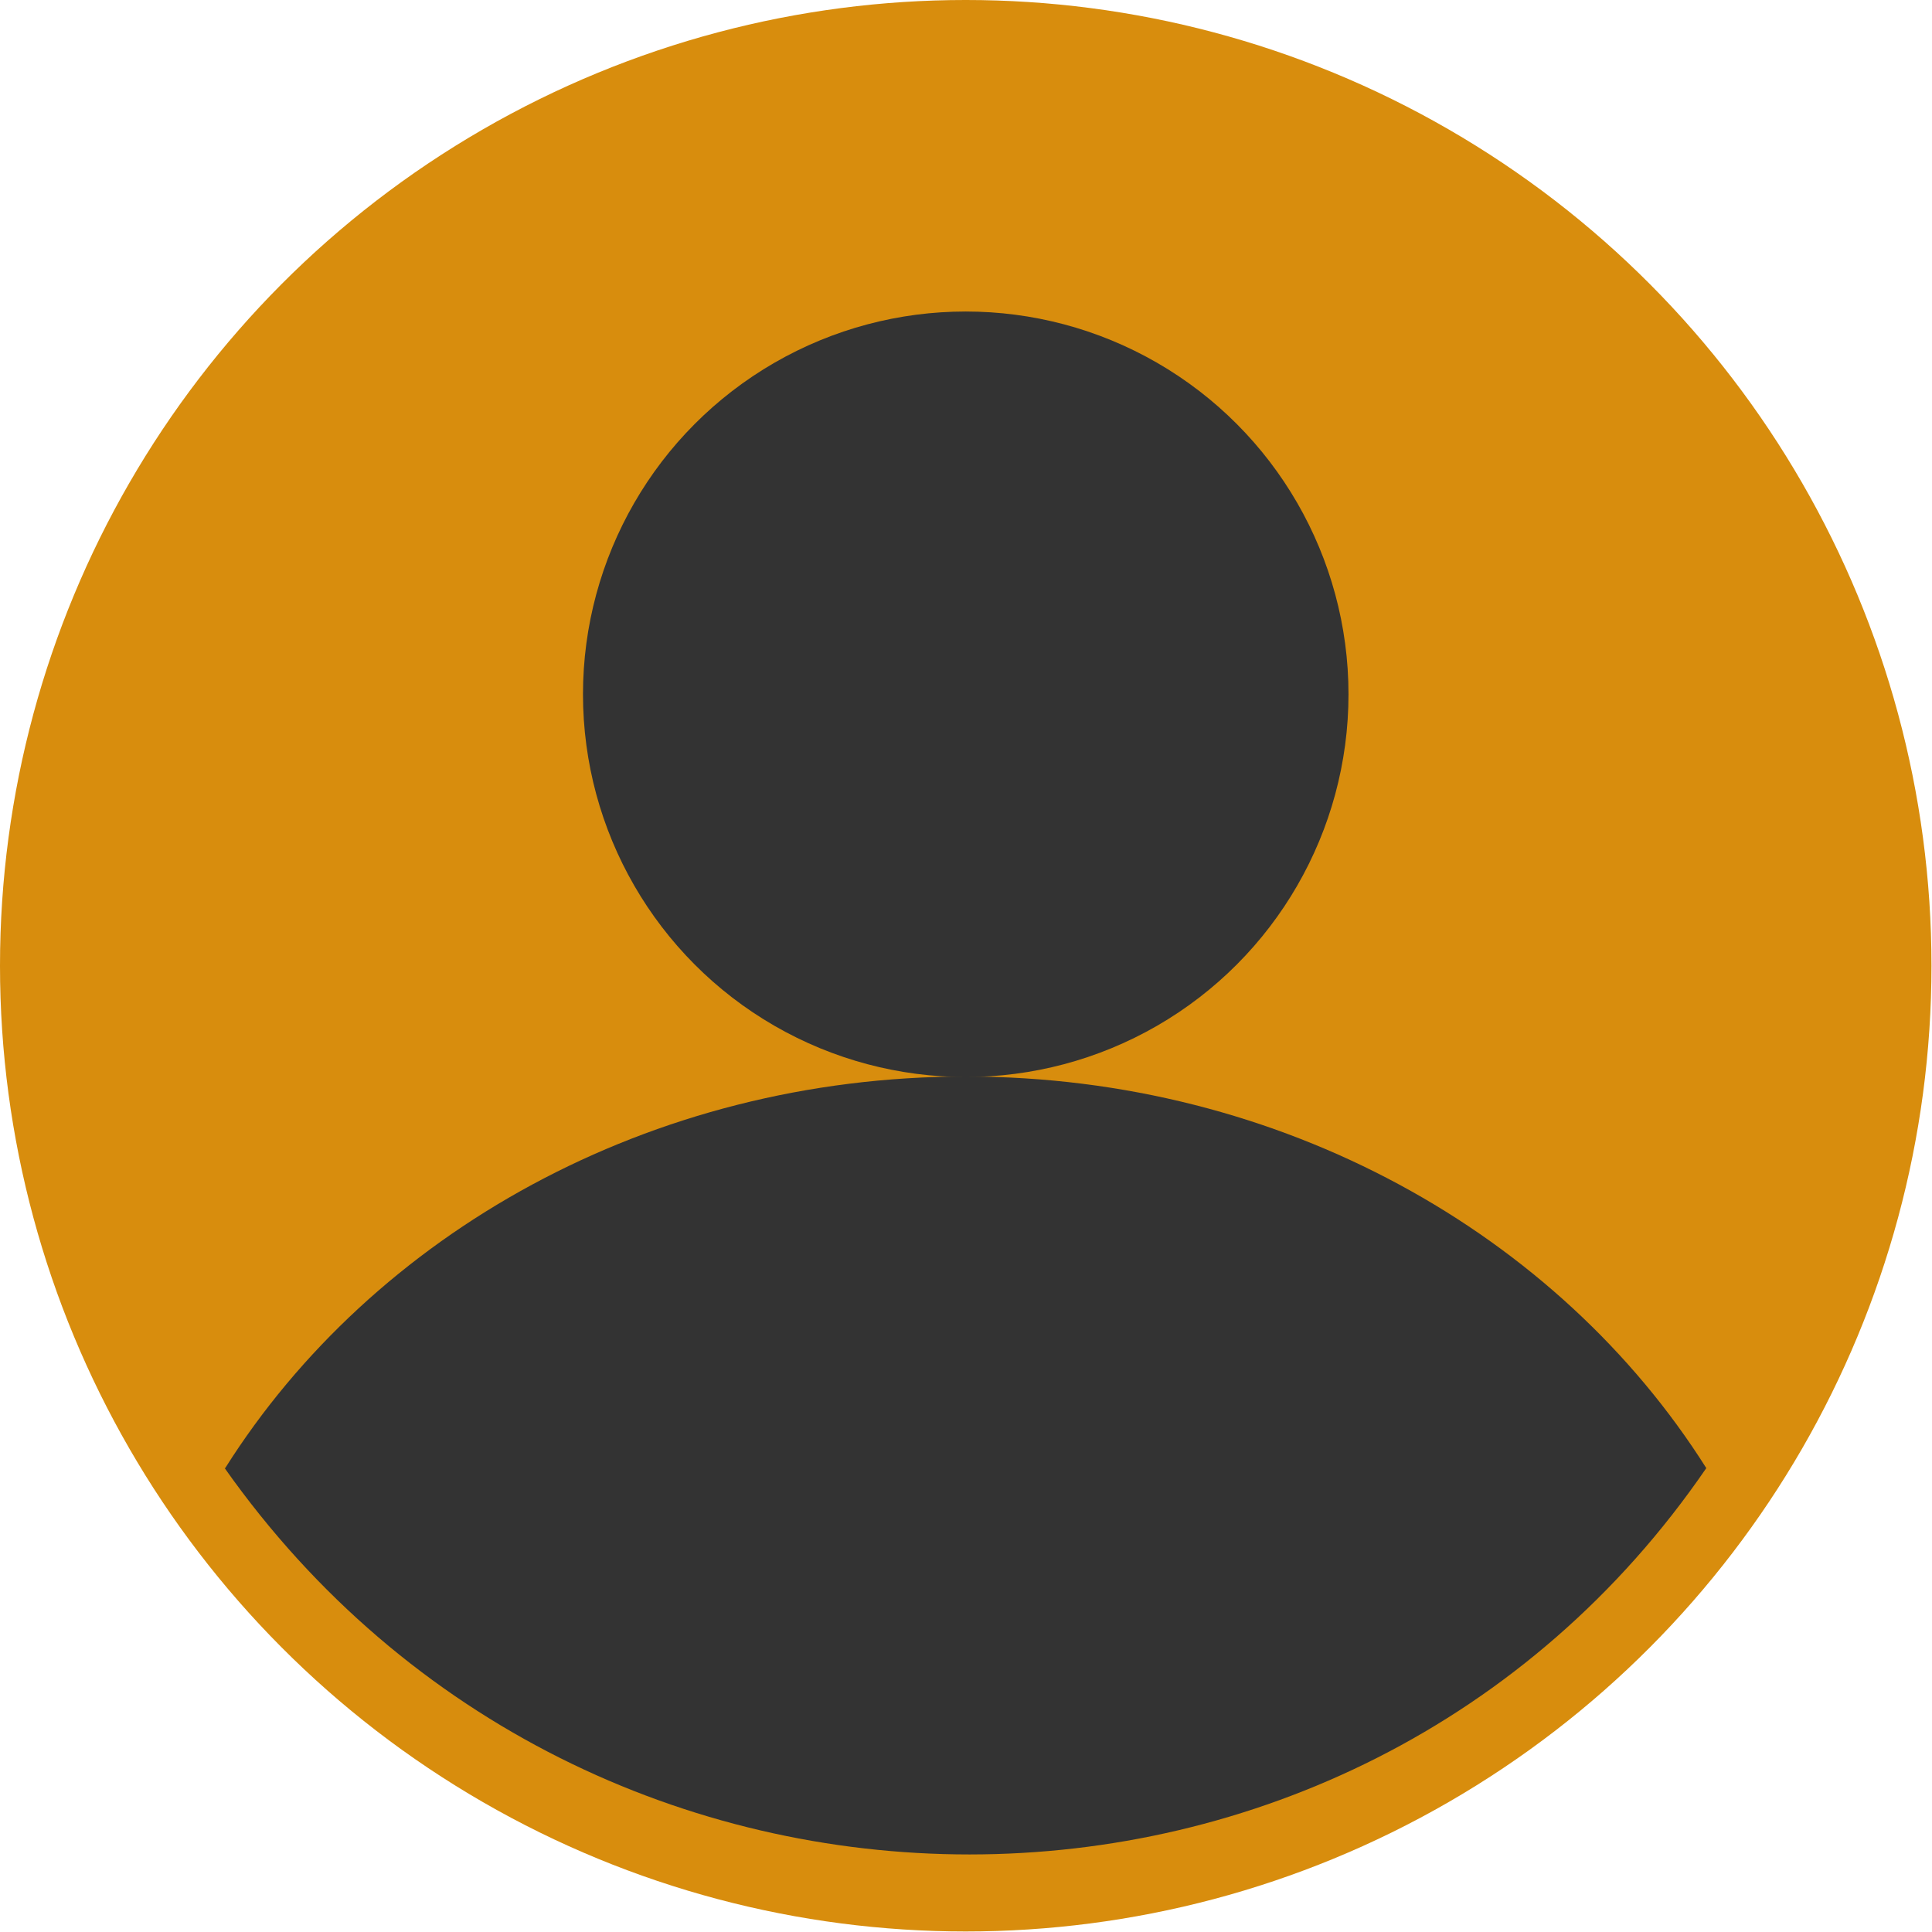 <?xml version="1.0" encoding="UTF-8"?>
<svg id="Calque_2" data-name="Calque 2" xmlns="http://www.w3.org/2000/svg" viewBox="0 0 37.15 37.15">
  <defs>
    <style>
      .cls-1 {
        fill: #333333;
      }

      .cls-2 {
        fill: #d88d0d;
      }
    </style>
  </defs>
  <g id="Calque_5" data-name="Calque 5">
    <g>
      <circle class="cls-2" cx="18.57" cy="18.57" r="18.57"/>
      <g>
        <circle class="cls-1" cx="18.57" cy="13.35" r="7.36"/>
        <path class="cls-1" d="m4.33,28.23c2.84-4.5,8.16-7.53,14.24-7.53s11.4,3.03,14.24,7.53c-6.78,9.9-21.5,9.91-28.49,0Z"/>
      </g>
    </g>
  </g>
</svg>